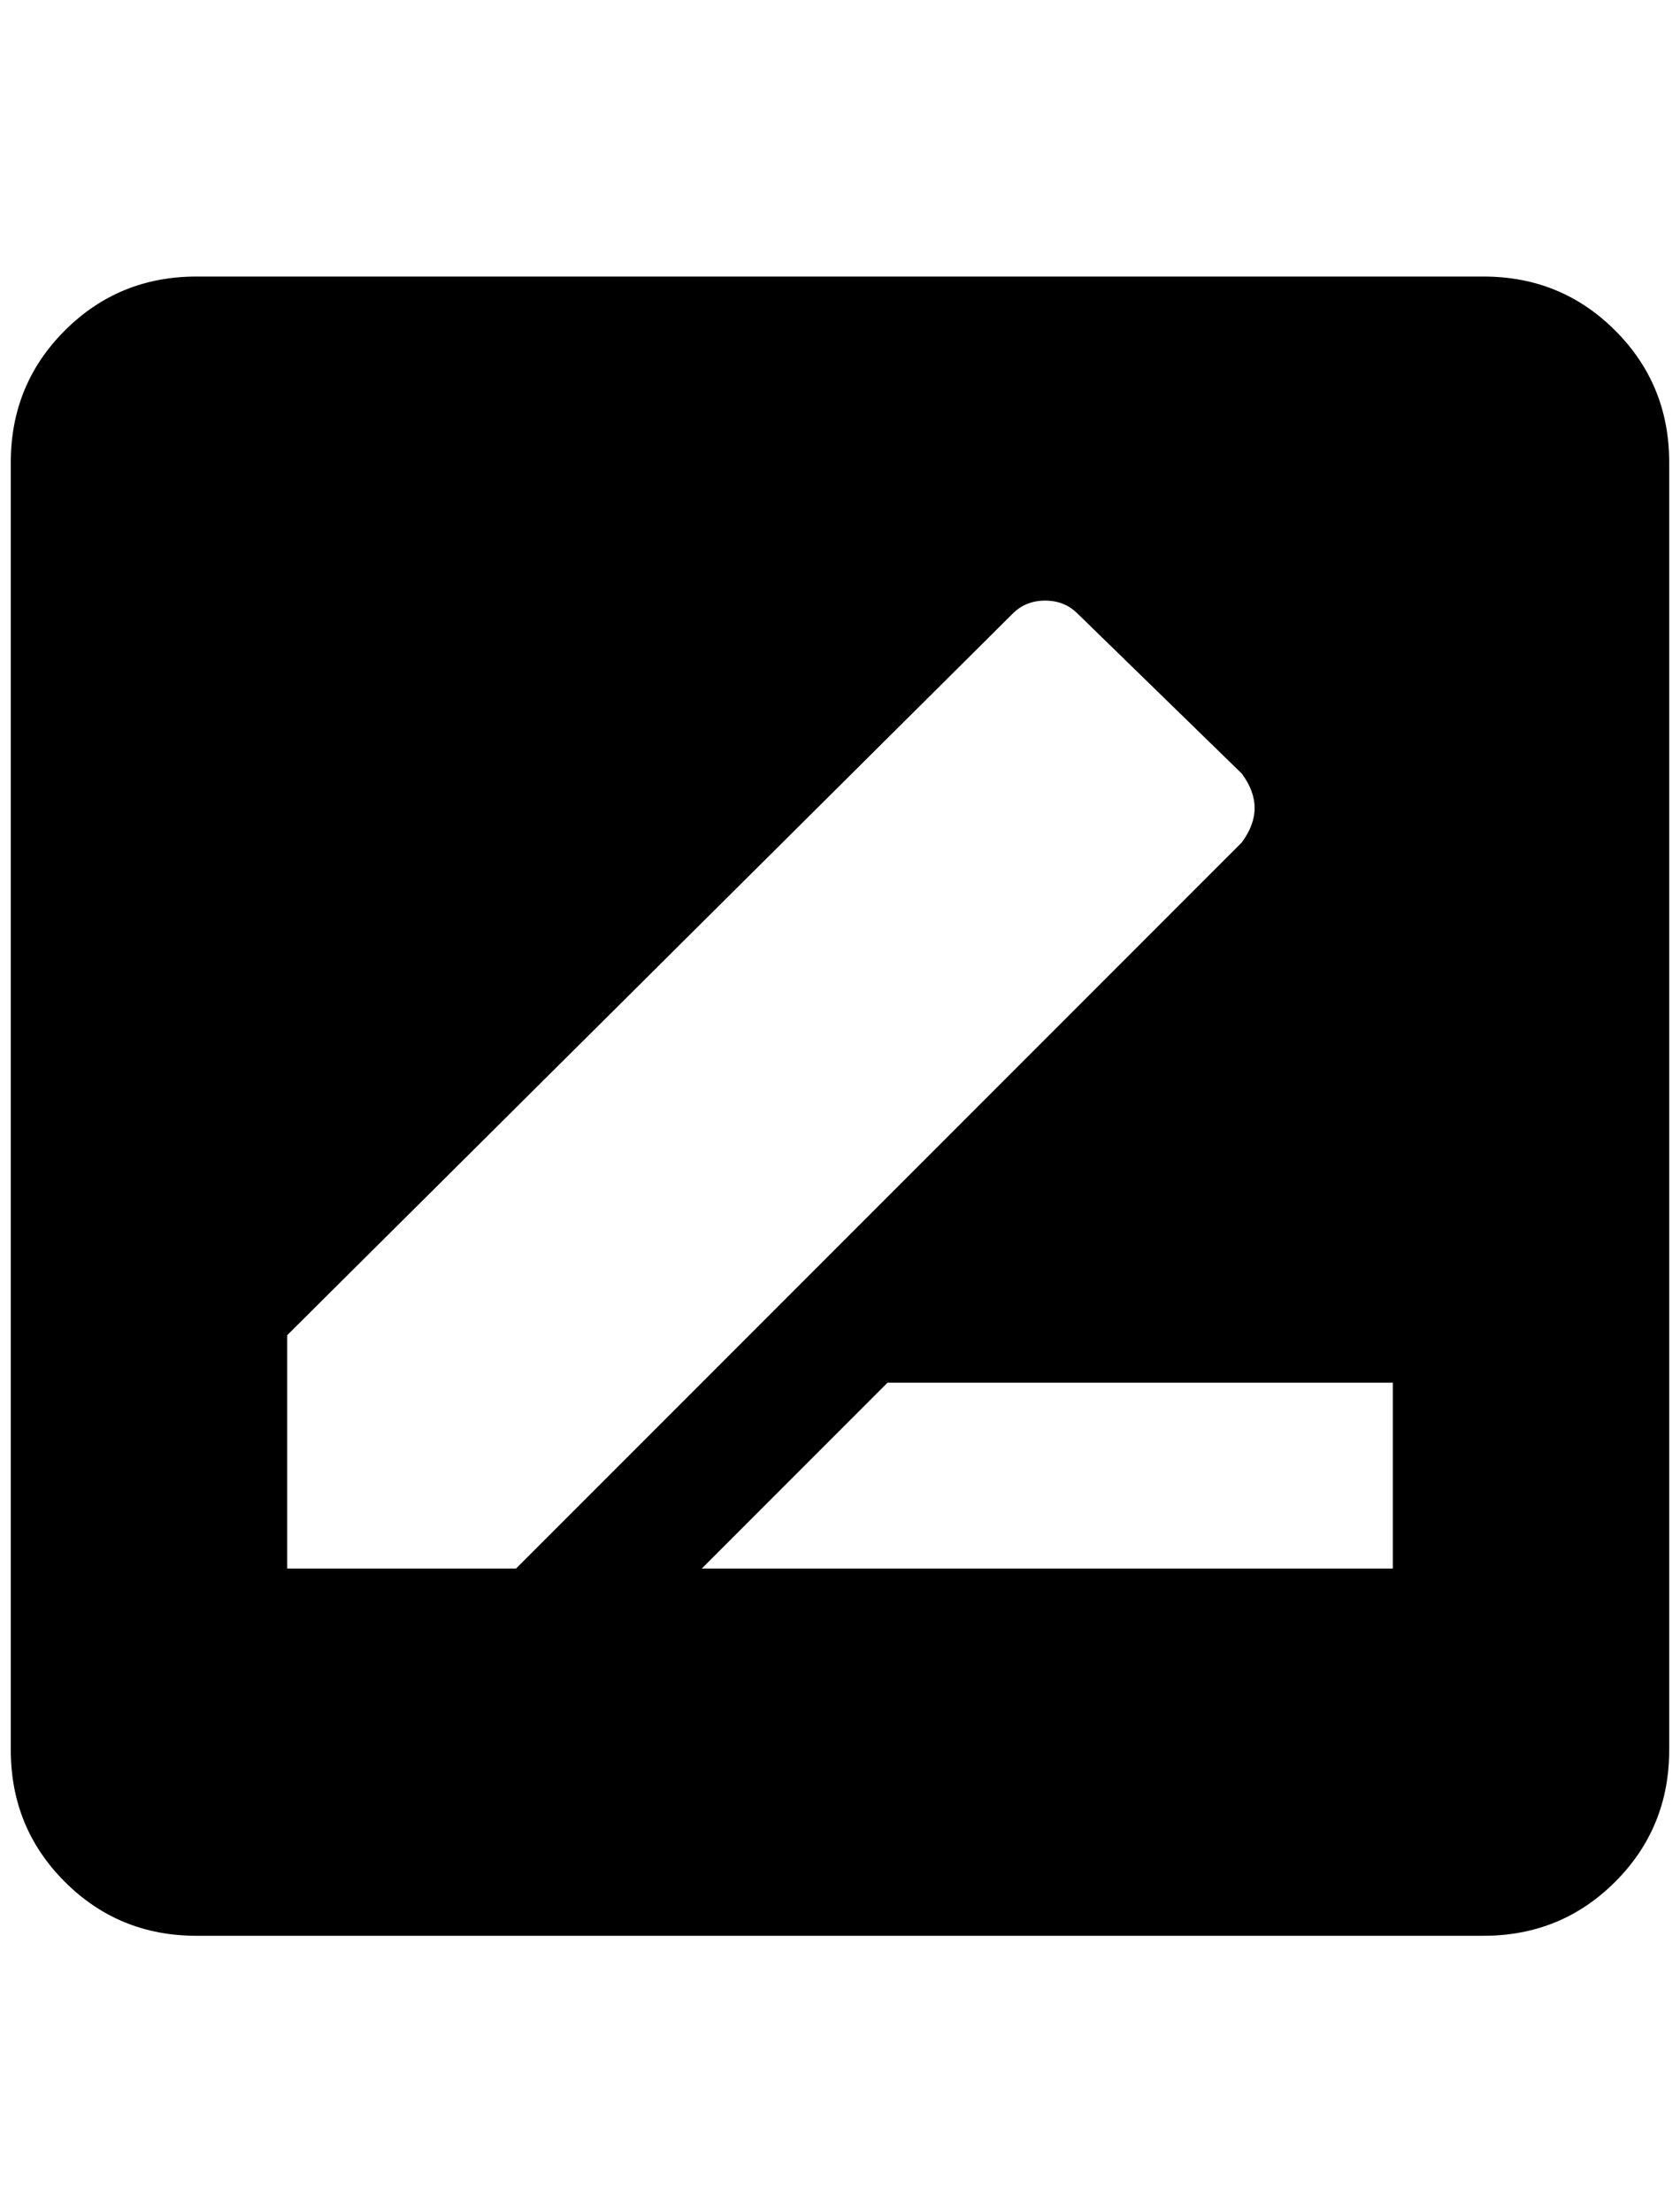 <?xml version="1.0" standalone="no"?>
<!DOCTYPE svg PUBLIC "-//W3C//DTD SVG 1.1//EN" "http://www.w3.org/Graphics/SVG/1.1/DTD/svg11.dtd" >
<svg xmlns="http://www.w3.org/2000/svg" xmlns:xlink="http://www.w3.org/1999/xlink" version="1.1" viewBox="-10 0 1556 2048">
   <path fill="currentColor"
d="M1280 1452h-640l172 -172h468v172zM256 1452v-216l672 -668q12 -12 30 -12t30 12l152 148q12 16 12 32t-12 32l-672 672h-212zM1364 256h-1192q-72 0 -122 50t-50 122v1192q0 72 50 122t122 50h1192q72 0 122 -50t50 -122v-1192q0 -72 -50 -122t-122 -50z" />
</svg>

